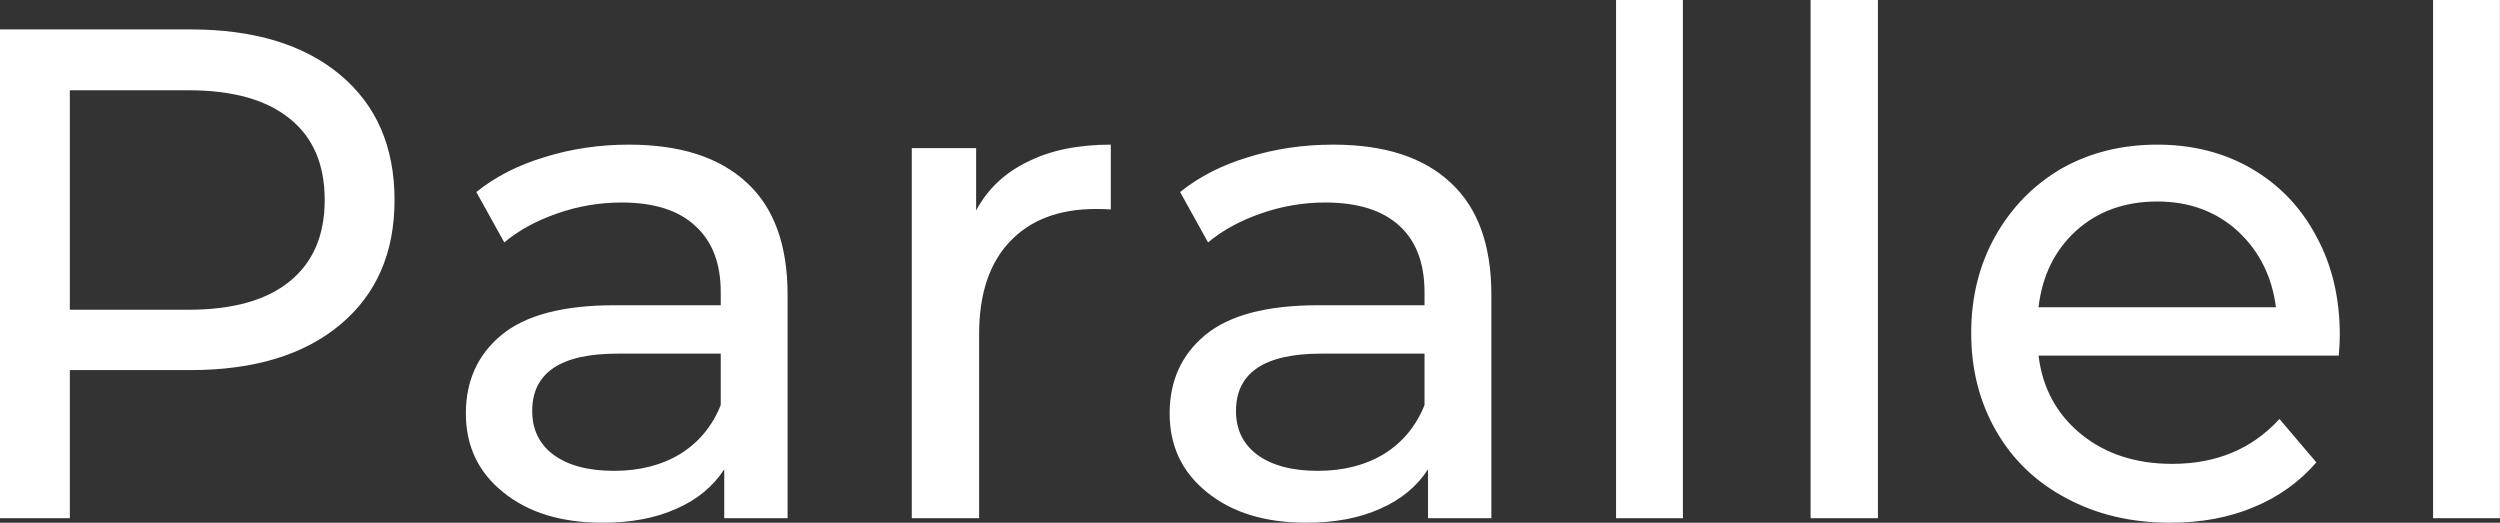 <svg data-v-423bf9ae="" xmlns="http://www.w3.org/2000/svg" viewBox="0 0 286.947 60" class="font"><rect x="0" y="0" width="286.947" height="60" fill="#333333" stroke="none"/><!----><!----><!----><g data-v-423bf9ae="" id="c02ed5ce-5ce4-45ff-b086-a17f9c2834a8" fill="white" transform="matrix(5.725,0,0,5.725,-8.416,-18.092)"><path d="M5.29 3.75L5.29 3.75Q7.20 3.75 8.29 4.66L8.29 4.66L8.29 4.66Q9.38 5.57 9.38 7.17L9.38 7.17L9.38 7.17Q9.38 8.76 8.29 9.67L8.29 9.67L8.29 9.67Q7.20 10.58 5.29 10.58L5.29 10.58L2.87 10.58L2.87 13.55L1.47 13.55L1.47 3.75L5.29 3.75ZM5.25 9.37L5.25 9.37Q6.58 9.37 7.28 8.80L7.28 8.80L7.28 8.80Q7.98 8.23 7.98 7.17L7.98 7.17L7.98 7.17Q7.98 6.10 7.28 5.54L7.28 5.54L7.28 5.54Q6.58 4.97 5.25 4.97L5.25 4.97L2.87 4.97L2.87 9.37L5.25 9.37ZM14.08 6.06L14.08 6.06Q15.62 6.06 16.44 6.82L16.44 6.82L16.44 6.82Q17.26 7.57 17.26 9.07L17.26 9.07L17.26 13.55L15.99 13.55L15.99 12.57L15.99 12.57Q15.65 13.09 15.03 13.36L15.03 13.36L15.03 13.36Q14.41 13.64 13.55 13.64L13.55 13.64L13.55 13.64Q12.31 13.64 11.56 13.03L11.56 13.03L11.56 13.03Q10.81 12.43 10.81 11.45L10.81 11.45L10.81 11.45Q10.81 10.47 11.52 9.88L11.52 9.88L11.52 9.88Q12.24 9.28 13.79 9.28L13.79 9.28L15.92 9.28L15.92 9.02L15.92 9.02Q15.92 8.15 15.41 7.69L15.41 7.69L15.41 7.69Q14.91 7.22 13.93 7.22L13.93 7.22L13.93 7.22Q13.27 7.22 12.64 7.44L12.64 7.44L12.64 7.44Q12.01 7.66 11.58 8.02L11.58 8.02L11.02 7.01L11.02 7.01Q11.59 6.55 12.39 6.31L12.39 6.31L12.39 6.31Q13.19 6.06 14.08 6.06L14.08 6.06ZM13.78 12.60L13.78 12.60Q14.55 12.60 15.11 12.26L15.11 12.26L15.11 12.26Q15.67 11.91 15.92 11.28L15.92 11.28L15.92 10.25L13.85 10.25L13.85 10.25Q12.14 10.25 12.14 11.40L12.14 11.40L12.14 11.40Q12.14 11.96 12.57 12.28L12.57 12.28L12.57 12.28Q13.01 12.60 13.78 12.60L13.78 12.60ZM21.04 7.38L21.04 7.38Q21.39 6.73 22.08 6.40L22.08 6.40L22.08 6.40Q22.76 6.06 23.74 6.06L23.74 6.06L23.74 7.36L23.74 7.36Q23.63 7.35 23.44 7.35L23.44 7.35L23.44 7.35Q22.34 7.35 21.72 8.00L21.72 8.00L21.72 8.00Q21.10 8.65 21.10 9.86L21.10 9.86L21.10 13.55L19.75 13.55L19.75 6.13L21.04 6.13L21.04 7.38ZM28.20 6.06L28.20 6.06Q29.74 6.06 30.55 6.82L30.55 6.82L30.55 6.82Q31.37 7.57 31.37 9.07L31.37 9.07L31.37 13.55L30.10 13.55L30.10 12.57L30.10 12.57Q29.76 13.09 29.14 13.36L29.14 13.36L29.14 13.36Q28.52 13.64 27.66 13.64L27.66 13.64L27.66 13.64Q26.42 13.64 25.67 13.03L25.67 13.03L25.67 13.03Q24.92 12.43 24.92 11.45L24.92 11.45L24.92 11.45Q24.92 10.47 25.63 9.88L25.63 9.88L25.63 9.88Q26.35 9.28 27.90 9.28L27.90 9.28L30.03 9.28L30.03 9.02L30.03 9.02Q30.03 8.15 29.53 7.69L29.53 7.69L29.53 7.69Q29.02 7.22 28.04 7.22L28.04 7.22L28.04 7.22Q27.38 7.22 26.75 7.44L26.75 7.44L26.75 7.44Q26.12 7.66 25.69 8.02L25.69 8.02L25.13 7.01L25.13 7.01Q25.70 6.55 26.50 6.31L26.50 6.31L26.50 6.31Q27.30 6.06 28.20 6.06L28.20 6.06ZM27.89 12.60L27.89 12.60Q28.66 12.60 29.22 12.26L29.22 12.26L29.22 12.26Q29.78 11.91 30.03 11.28L30.03 11.28L30.03 10.25L27.96 10.25L27.96 10.25Q26.25 10.25 26.25 11.40L26.25 11.40L26.25 11.40Q26.25 11.96 26.68 12.28L26.68 12.28L26.68 12.28Q27.12 12.60 27.89 12.60L27.89 12.60ZM33.87 13.55L33.87 3.16L35.21 3.16L35.21 13.55L33.87 13.55ZM37.77 13.55L37.77 3.16L39.12 3.16L39.12 13.55L37.77 13.55ZM48.38 9.88L48.38 9.88Q48.38 10.04 48.36 10.29L48.36 10.29L42.34 10.29L42.34 10.29Q42.46 11.27 43.20 11.87L43.20 11.87L43.20 11.87Q43.93 12.46 45.02 12.46L45.02 12.46L45.02 12.46Q46.35 12.46 47.17 11.56L47.17 11.56L47.91 12.43L47.91 12.43Q47.40 13.02 46.65 13.33L46.65 13.33L46.65 13.33Q45.91 13.64 44.98 13.64L44.98 13.64L44.98 13.64Q43.81 13.64 42.90 13.15L42.90 13.15L42.90 13.15Q41.99 12.67 41.49 11.80L41.49 11.80L41.49 11.80Q40.99 10.93 40.99 9.84L40.99 9.84L40.99 9.84Q40.99 8.76 41.47 7.90L41.47 7.90L41.47 7.90Q41.96 7.03 42.80 6.54L42.80 6.54L42.80 6.54Q43.65 6.06 44.72 6.06L44.72 6.06L44.72 6.06Q45.78 6.06 46.61 6.54L46.61 6.54L46.61 6.54Q47.45 7.03 47.91 7.90L47.91 7.90L47.91 7.90Q48.38 8.76 48.38 9.88L48.38 9.88ZM44.72 7.20L44.72 7.20Q43.75 7.20 43.10 7.78L43.10 7.78L43.10 7.78Q42.45 8.37 42.34 9.32L42.34 9.32L47.10 9.32L47.10 9.32Q46.98 8.39 46.33 7.79L46.33 7.79L46.33 7.79Q45.68 7.20 44.72 7.20L44.72 7.20ZM50.25 13.55L50.25 3.16L51.59 3.16L51.59 13.55L50.25 13.55Z"></path></g><!----><!----></svg>